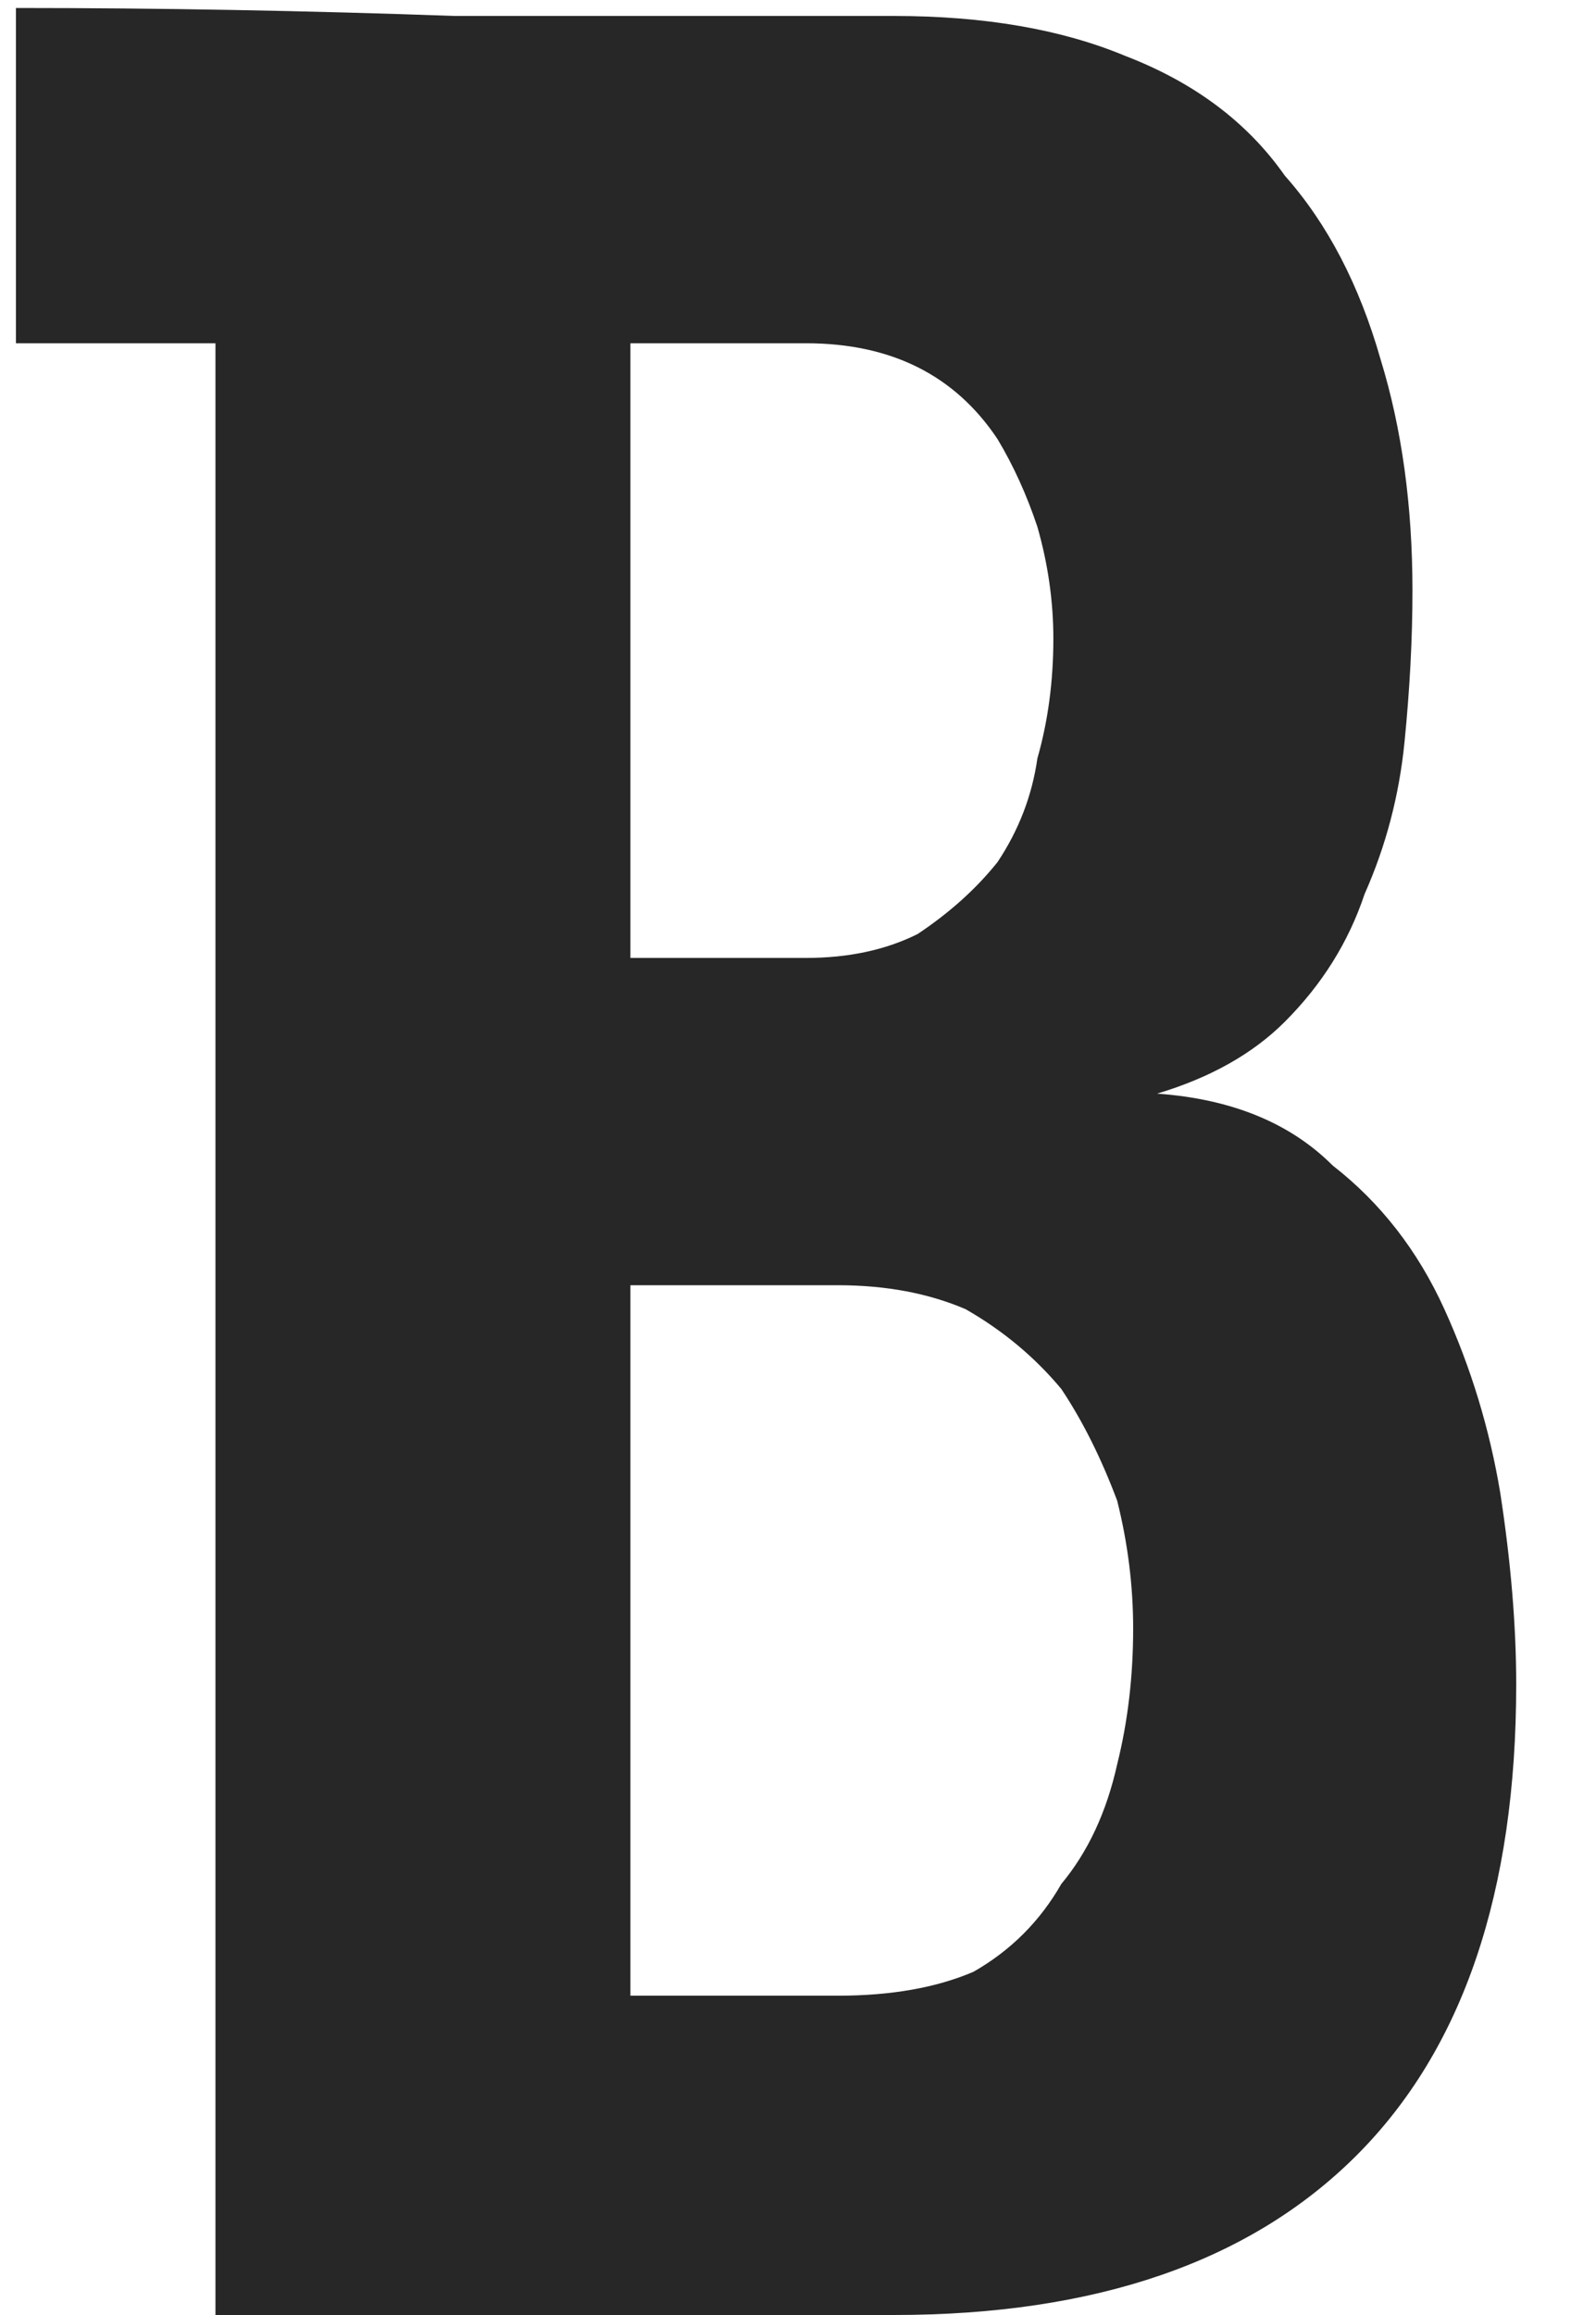 <svg version="1.2" xmlns="http://www.w3.org/2000/svg" viewBox="0 0 20 29" width="20" height="29">
	<title>B</title>
	<style>
		.s0 { fill: #272727 } 
	</style>
	<path id="B" fill-rule="evenodd" class="s0" d="m2.7 14.6v-10.3h-2.5v-4.2q2.7 0 5.5 0.1 2.8 0 5.5 0 1.7 0 2.9 0.5 1.3 0.5 2 1.5 0.8 0.9 1.2 2.3 0.4 1.3 0.4 2.9 0 0.9-0.1 1.9-0.1 1-0.5 1.9-0.3 0.9-1 1.6-0.6 0.6-1.6 0.9 1.4 0.1 2.2 0.9 0.9 0.7 1.4 1.8 0.5 1.1 0.7 2.3 0.2 1.3 0.2 2.4 0 3.9-2 5.9-2 2-5.8 2h-8.5zm7.8 1.5h-2.6v8.9h2.6q1 0 1.7-0.3 0.7-0.4 1.1-1.1 0.5-0.6 0.7-1.5 0.2-0.8 0.2-1.7 0-0.8-0.2-1.6-0.3-0.8-0.7-1.4-0.5-0.6-1.2-1-0.7-0.3-1.6-0.3zm-0.4-11.8h-2.2v7.7h2.2q0.8 0 1.4-0.3 0.6-0.4 1-0.9 0.4-0.6 0.5-1.3 0.2-0.7 0.2-1.5 0-0.7-0.2-1.4-0.2-0.6-0.5-1.1-0.4-0.6-1-0.9-0.6-0.3-1.4-0.3z"/>
</svg>